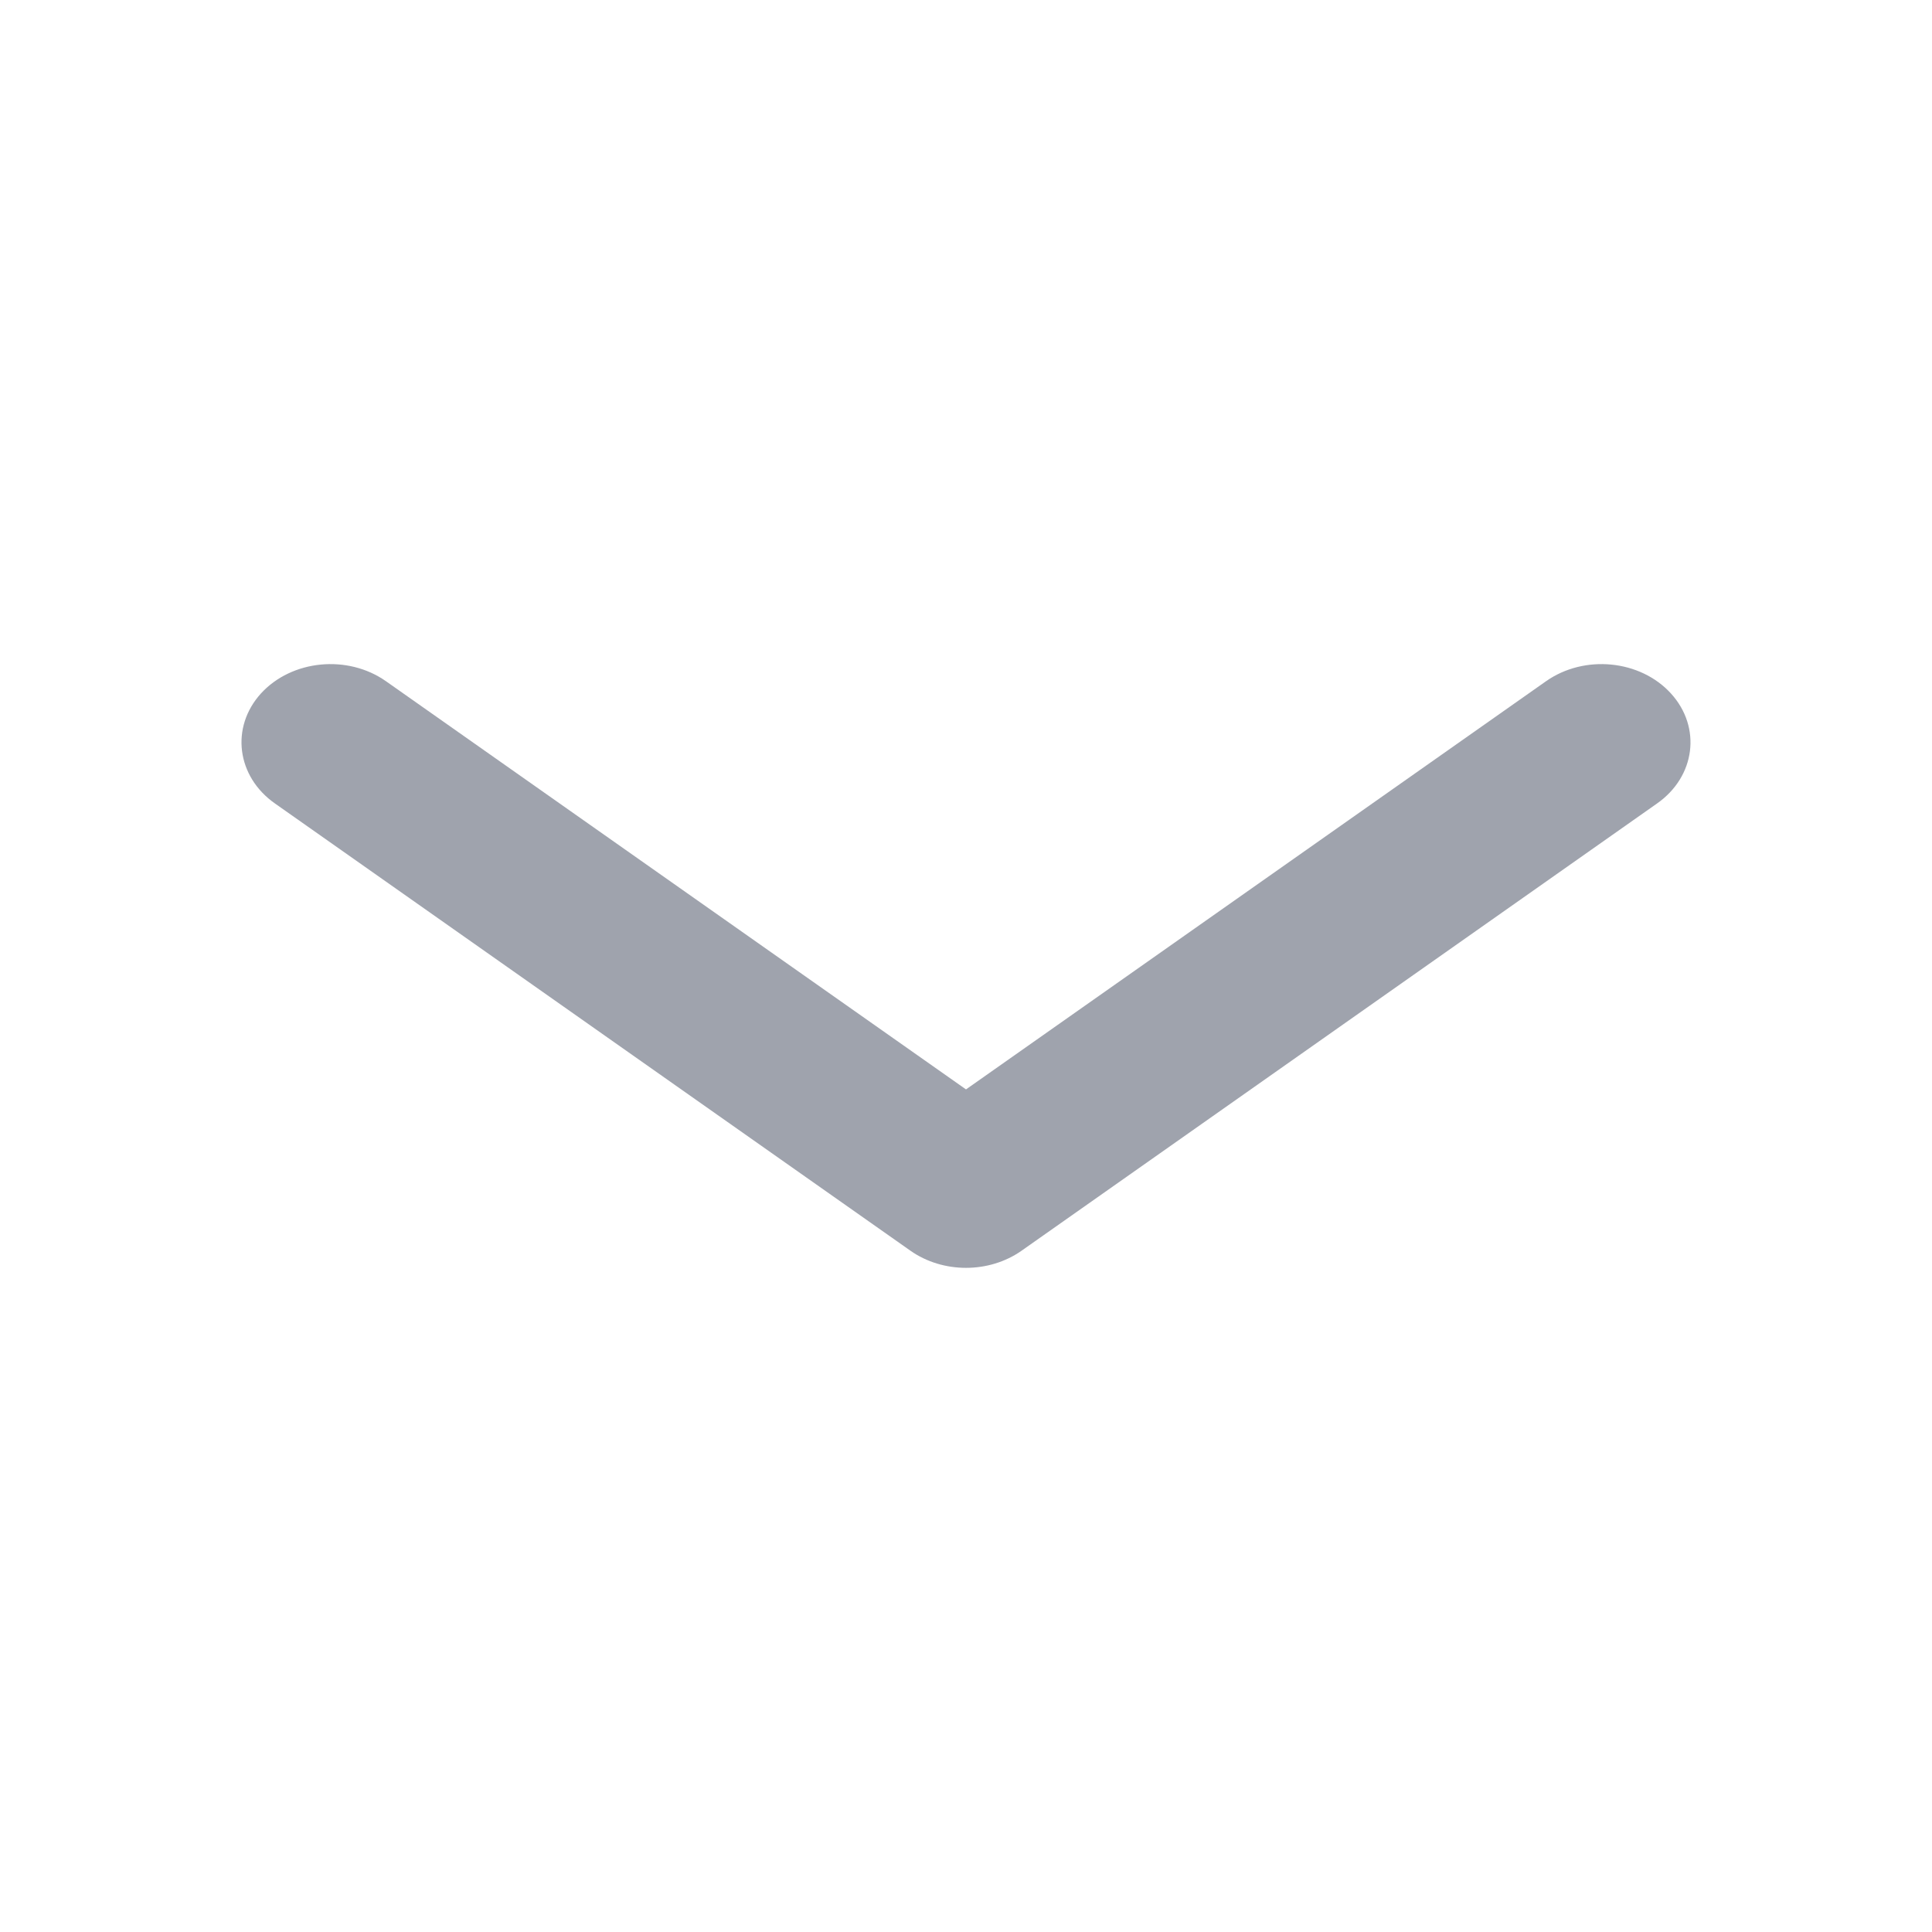 <svg width="16" height="16" viewBox="0 0 16 16" fill="none" xmlns="http://www.w3.org/2000/svg">
<path fill-rule="evenodd" clip-rule="evenodd" d="M2.161 5.743C2.416 5.464 2.879 5.418 3.197 5.642L8 9.022L12.803 5.642C13.121 5.418 13.584 5.464 13.838 5.743C14.093 6.023 14.041 6.431 13.723 6.654L8.46 10.358C8.191 10.547 7.809 10.547 7.54 10.358L2.277 6.654C1.959 6.431 1.907 6.023 2.161 5.743Z" fill="#9FA3AD"/>
</svg>
